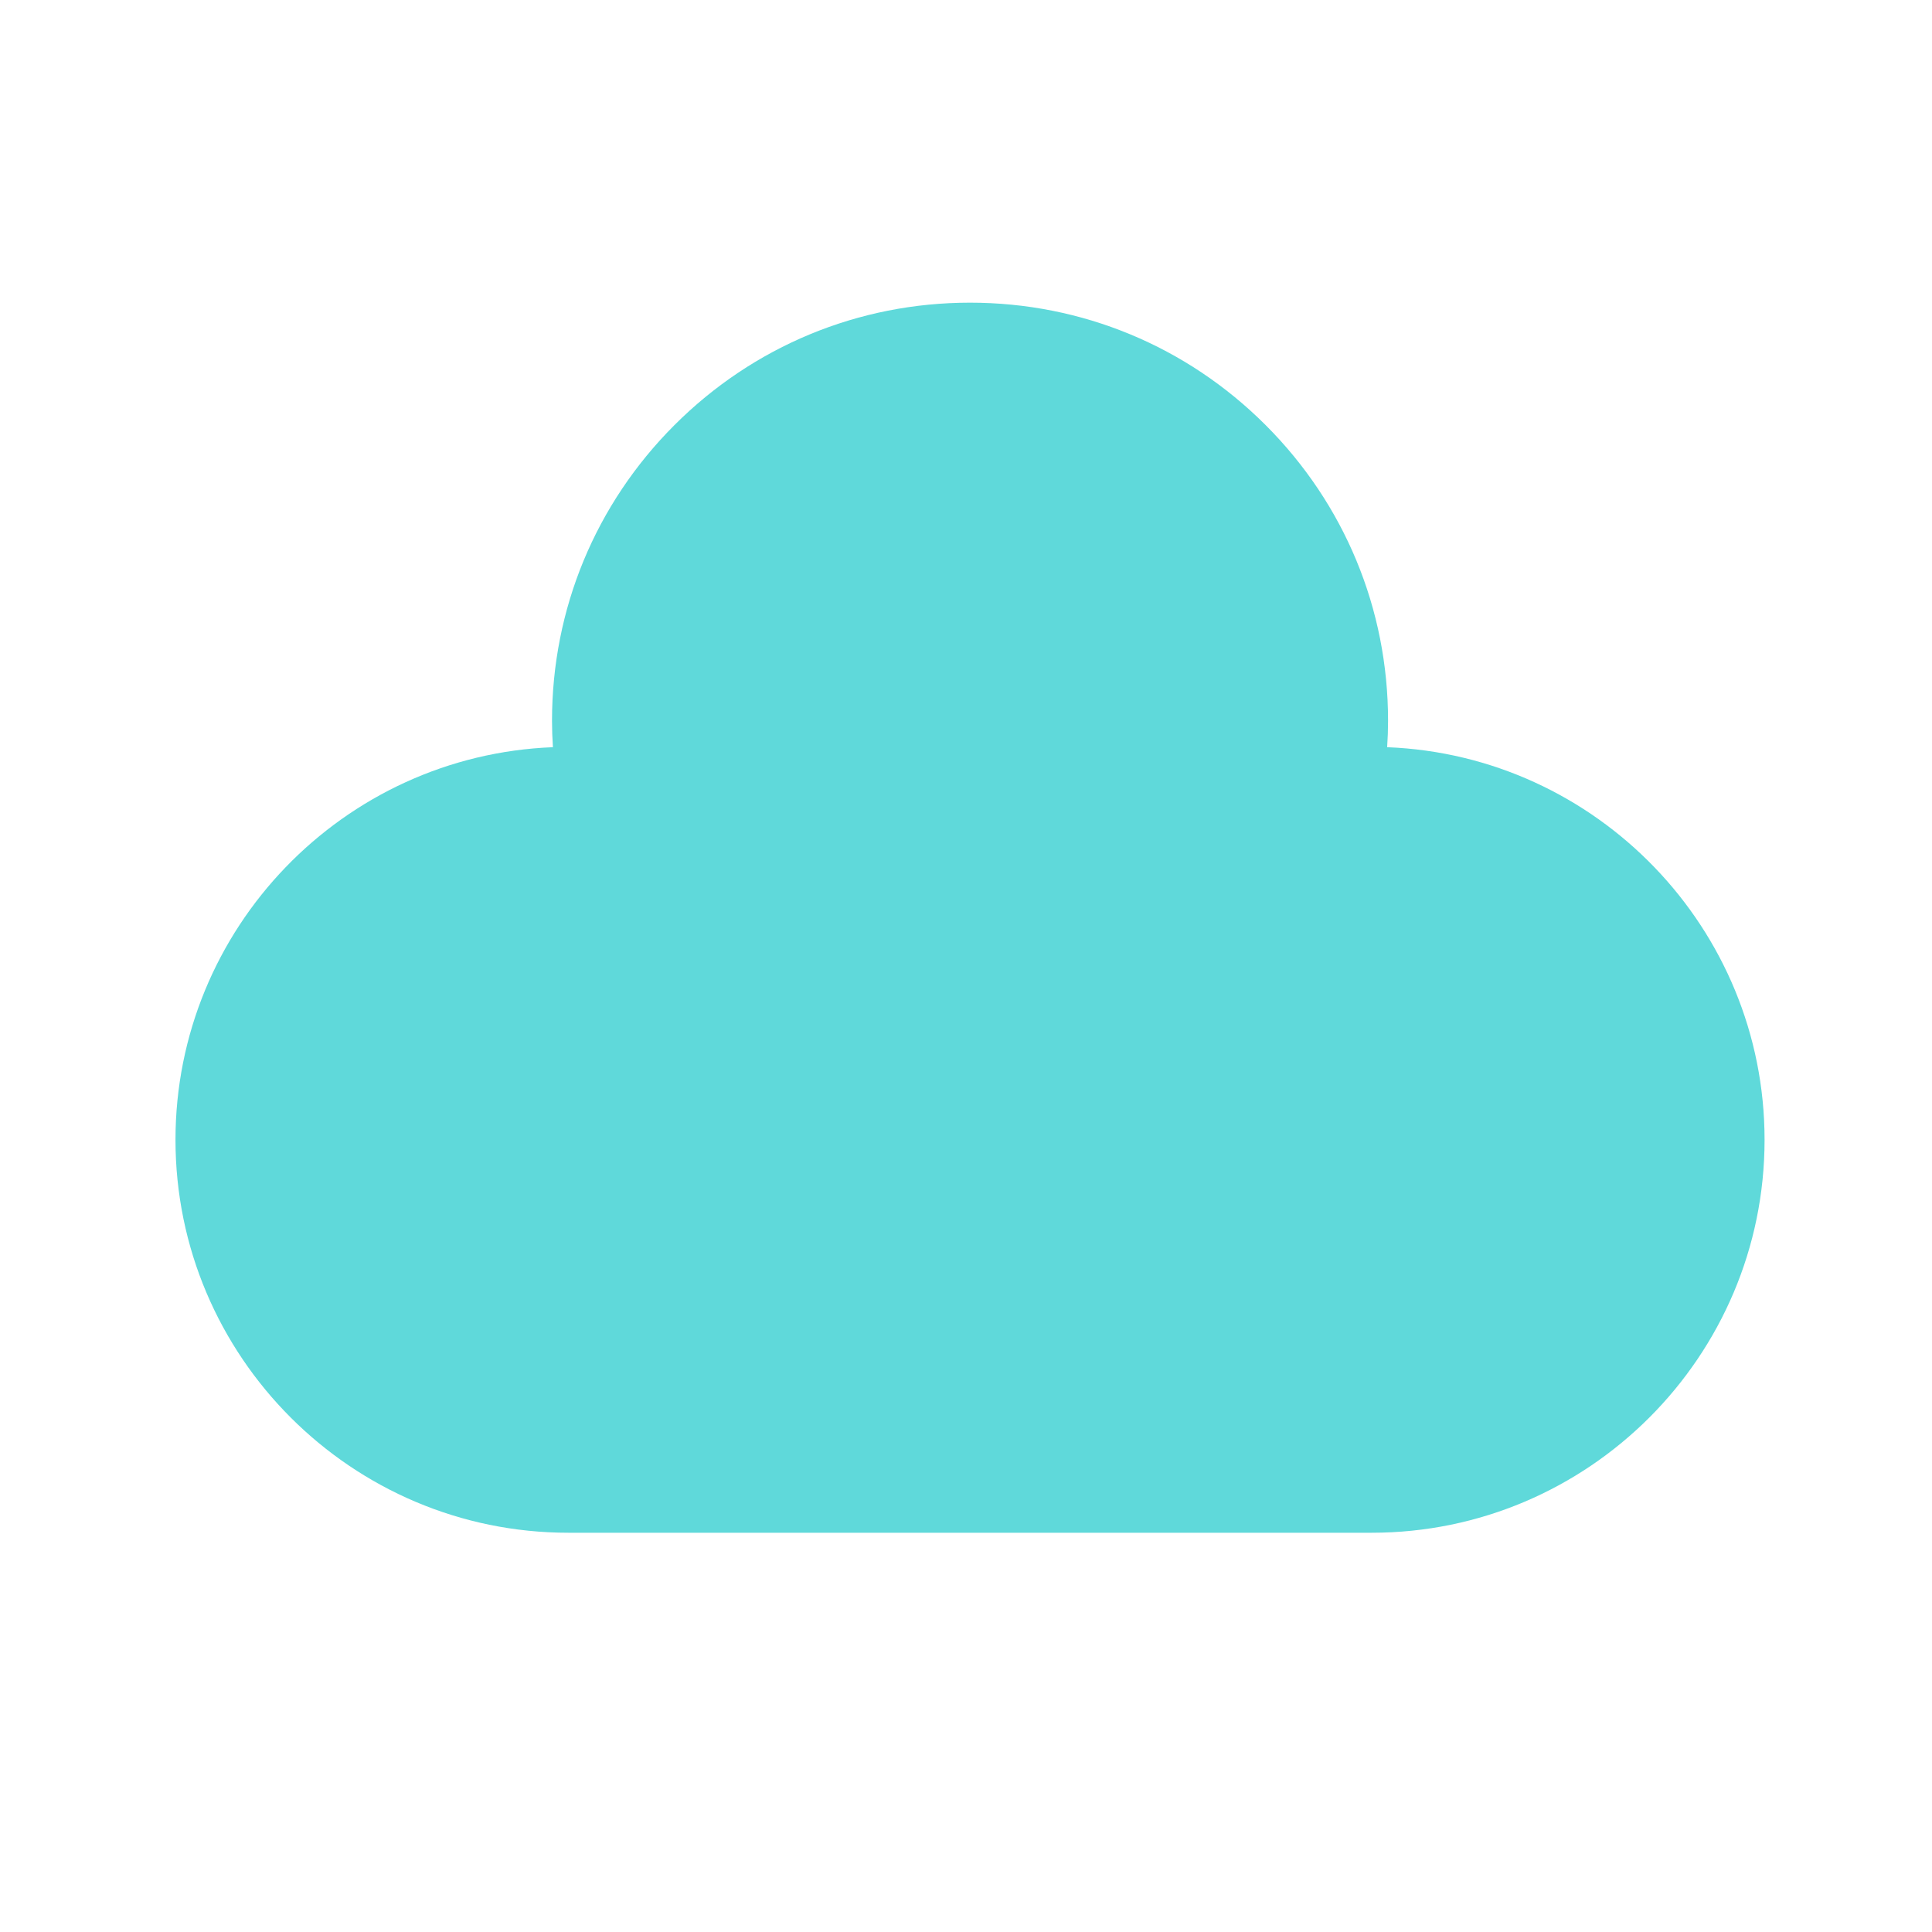 <?xml version="1.0" standalone="no"?><!DOCTYPE svg PUBLIC "-//W3C//DTD SVG 1.1//EN" "http://www.w3.org/Graphics/SVG/1.1/DTD/svg11.dtd"><svg class="icon" width="48px" height="48.00px" viewBox="0 0 1024 1024" version="1.1" xmlns="http://www.w3.org/2000/svg"><path fill="#5fd9da" d="M735.22 396.03c0.32-4.72 0.48-9.39 0.48-14.05 0-59.18-23.05-114.82-64.89-156.67-41.85-41.85-97.49-64.89-156.67-64.89-59.18 0-114.82 23.05-156.67 64.89-41.85 41.85-64.89 97.49-64.89 156.67 0 4.66 0.16 9.33 0.48 14.05C182 400.35 93.01 492.04 93.01 604.13c0 114.83 93.42 208.26 208.26 208.26H727c114.83 0 208.26-93.42 208.26-208.26 0-112.09-89-203.78-200.04-208.1z"  /></svg>